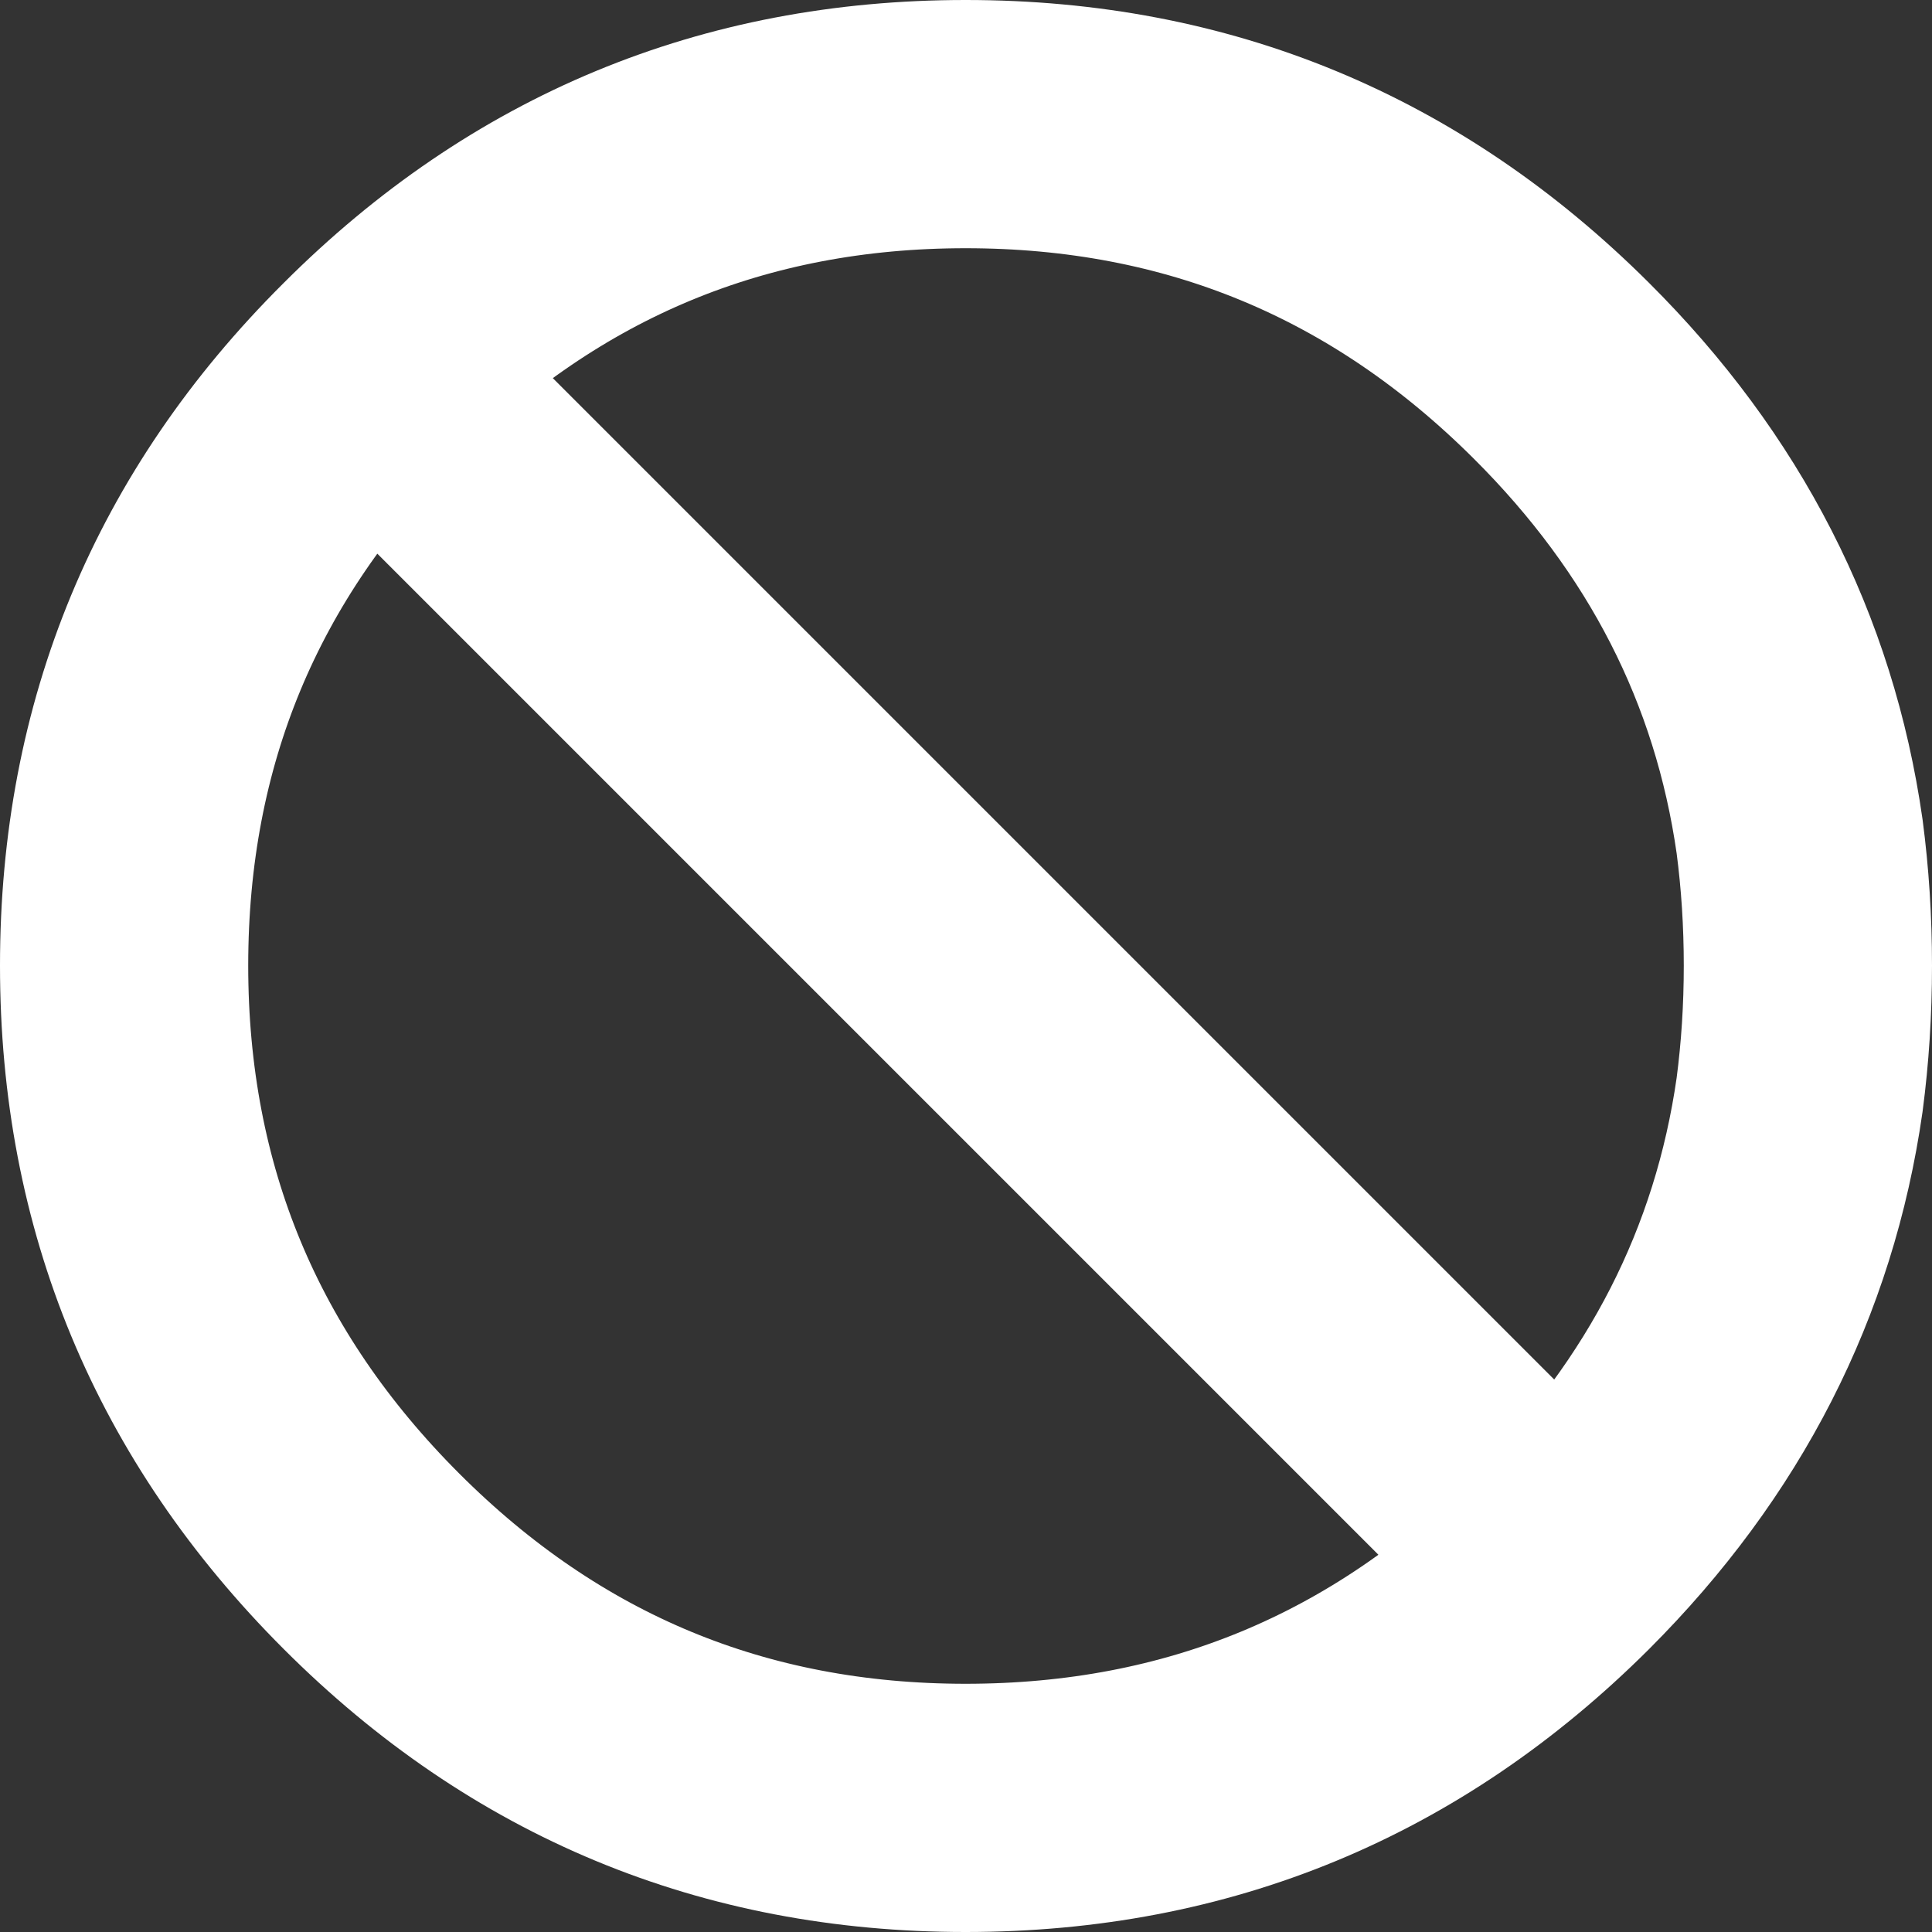 <?xml version="1.0" encoding="UTF-8" standalone="no"?>
<svg xmlns:ffdec="https://www.free-decompiler.com/flash" xmlns:xlink="http://www.w3.org/1999/xlink" ffdec:objectType="shape" height="116.75px" width="116.75px" xmlns="http://www.w3.org/2000/svg">
  <rect width="100%" height="100%" fill="#333333" stroke="none"/>
  <g transform="matrix(1.0, 0.0, 0.0, 1.0, 58.4, 58.4)">
    <path d="M50.85 -0.05 Q50.85 3.95 50.35 7.75 48.05 23.85 35.95 35.95 21.0 50.85 -0.05 50.85 -21.05 50.85 -35.95 35.95 -50.9 21.0 -50.9 -0.05 -50.9 -21.1 -36.0 -35.95 L-35.95 -36.0 Q-21.05 -50.9 -0.05 -50.9 21.0 -50.9 35.95 -36.0 48.05 -23.95 50.35 -7.85 50.85 -4.05 50.85 -0.05 M35.15 35.2 L-36.0 -35.95" fill="none" stroke="#ffffff" stroke-linecap="round" stroke-linejoin="round" stroke-width="15.0"/>
  </g>
</svg>
